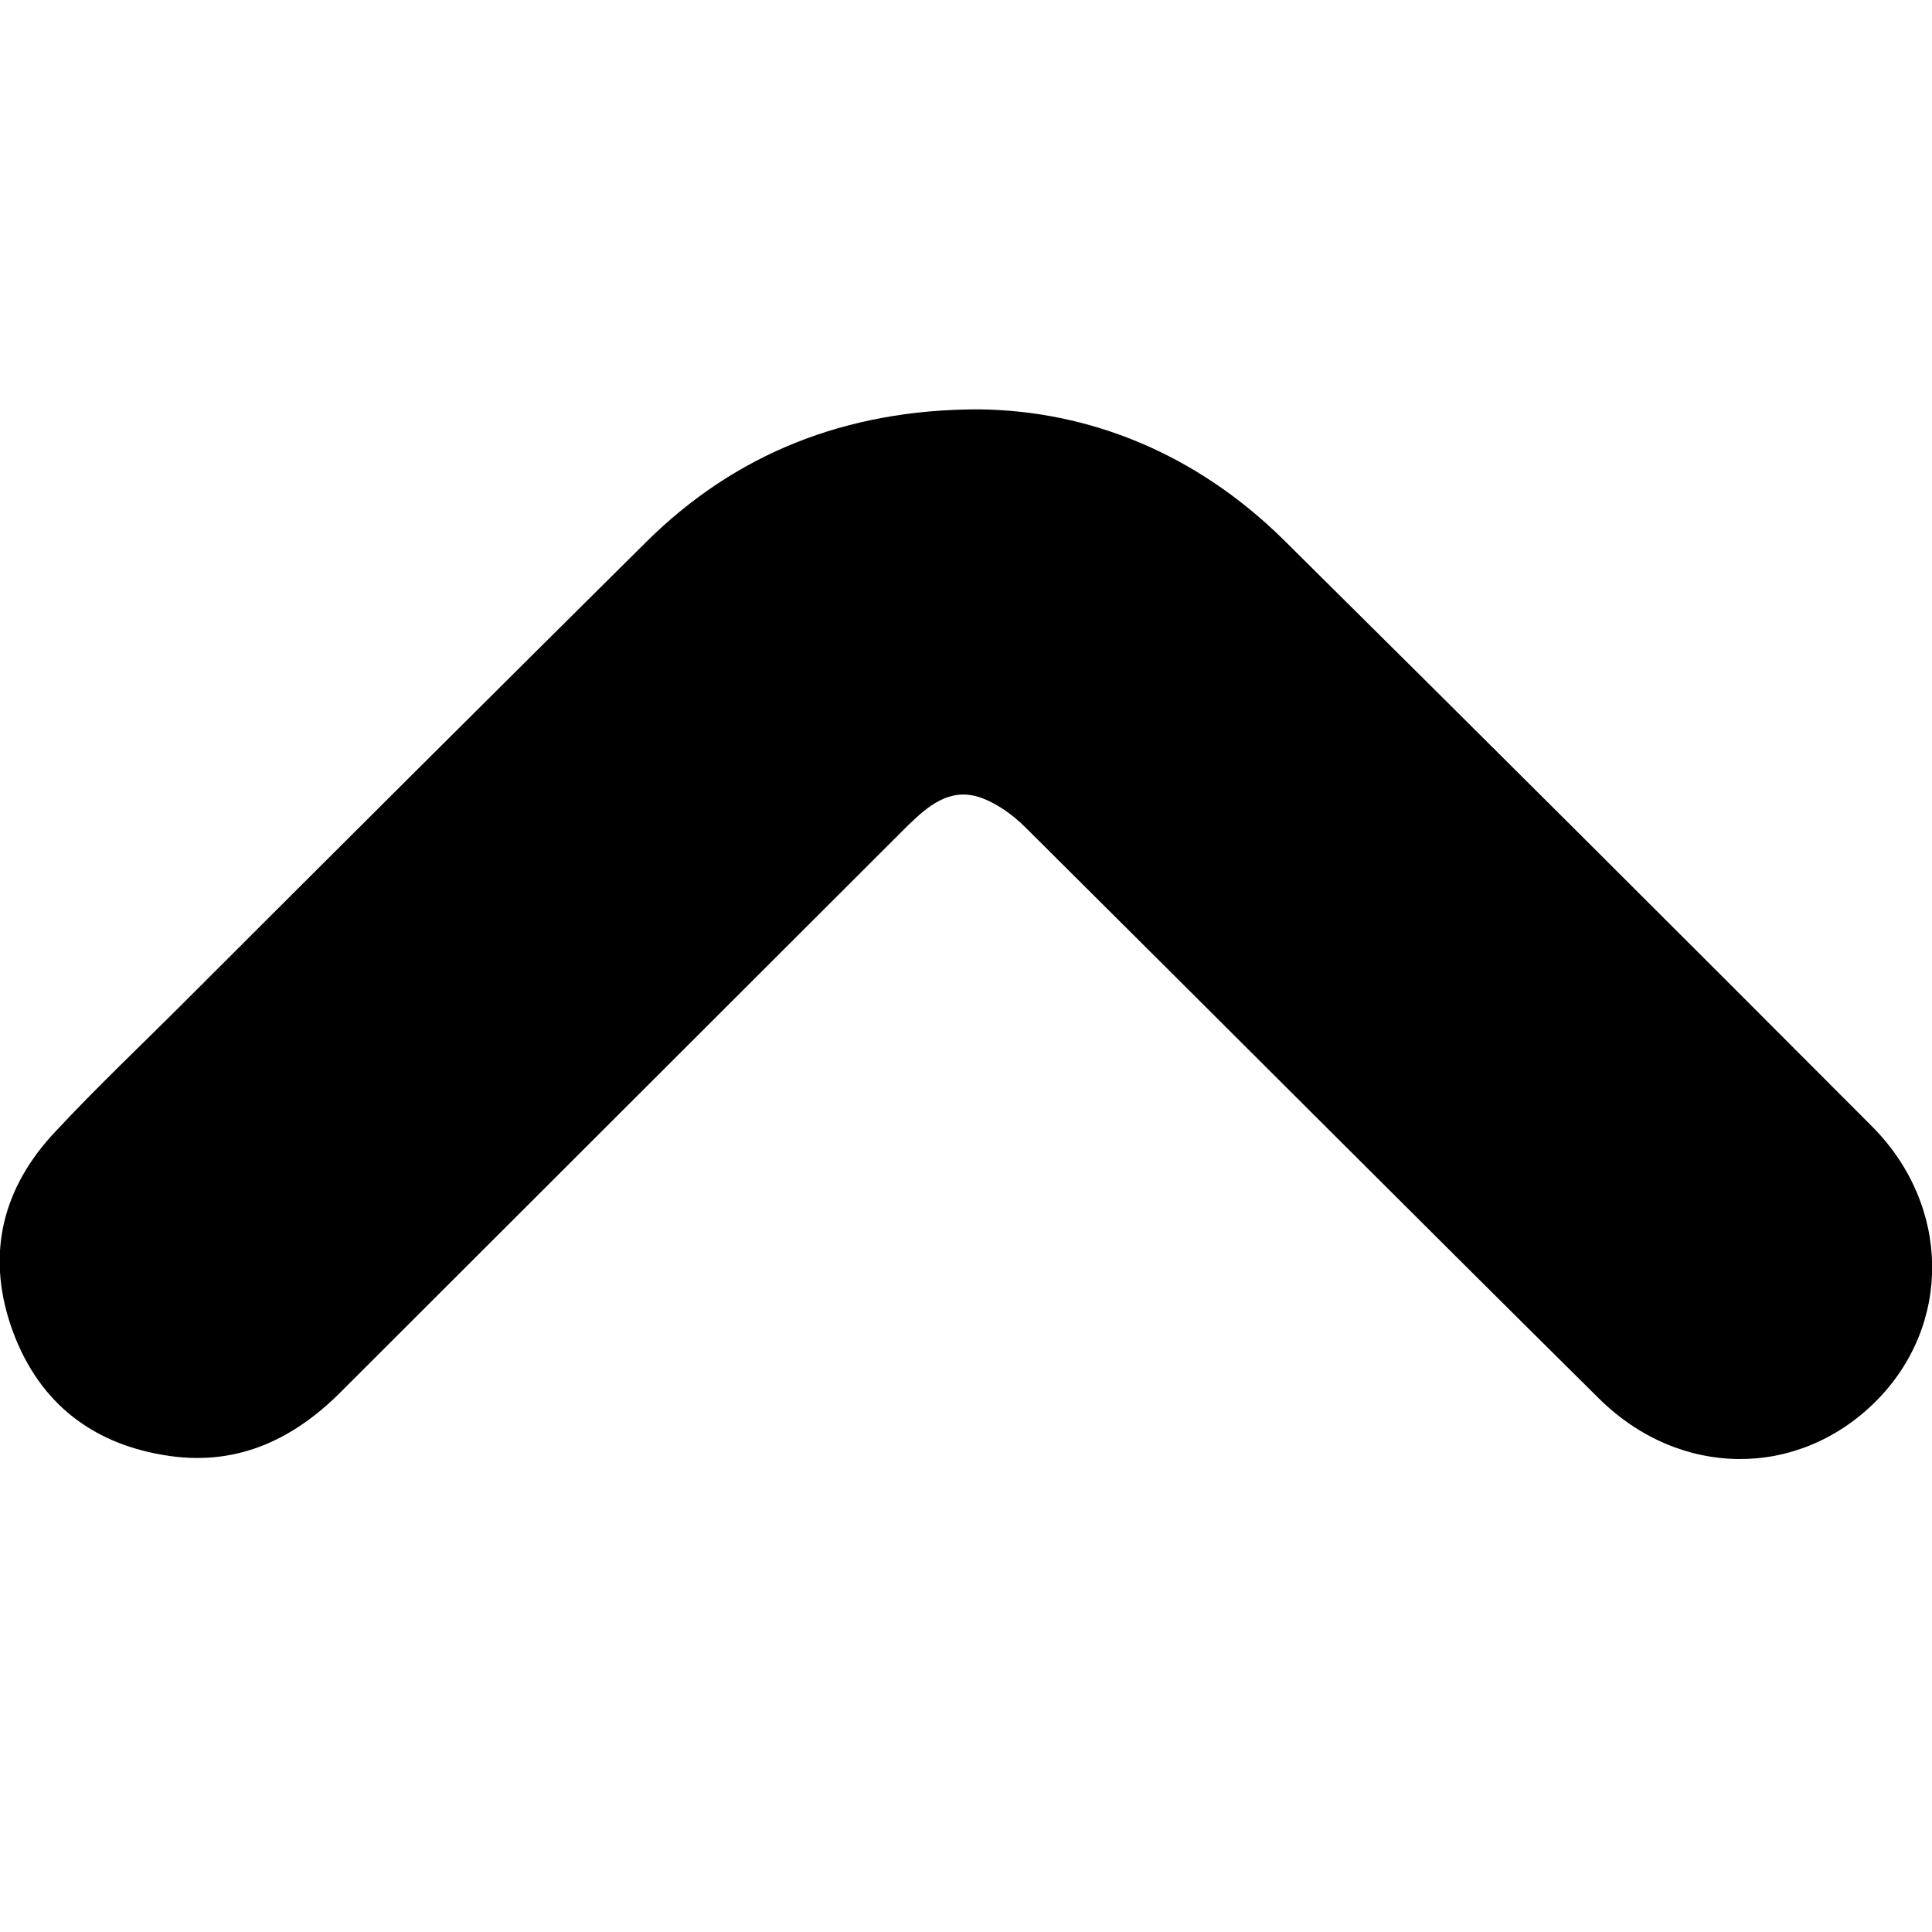<?xml version="1.0" encoding="UTF-8"?>
<svg id="Layer_1" data-name="Layer 1" xmlns="http://www.w3.org/2000/svg" viewBox="0 0 32 32">
  <path d="M16.21,6.78c1.83,.02,3.6,.73,5.05,2.16,3.26,3.23,6.51,6.47,9.75,9.72,1.31,1.32,1.32,3.3,.05,4.56-1.28,1.27-3.23,1.27-4.57-.05-3.18-3.15-6.34-6.32-9.51-9.47-.21-.21-.49-.41-.77-.5-.49-.15-.84,.15-1.18,.48-3.13,3.13-6.26,6.25-9.39,9.38-.81,.81-1.76,1.24-2.93,1.04-1.26-.21-2.12-.94-2.53-2.14-.41-1.21-.13-2.3,.74-3.22,.68-.73,1.41-1.42,2.11-2.12,2.55-2.55,5.11-5.1,7.67-7.64,1.46-1.45,3.29-2.2,5.51-2.2Z"/>
</svg>